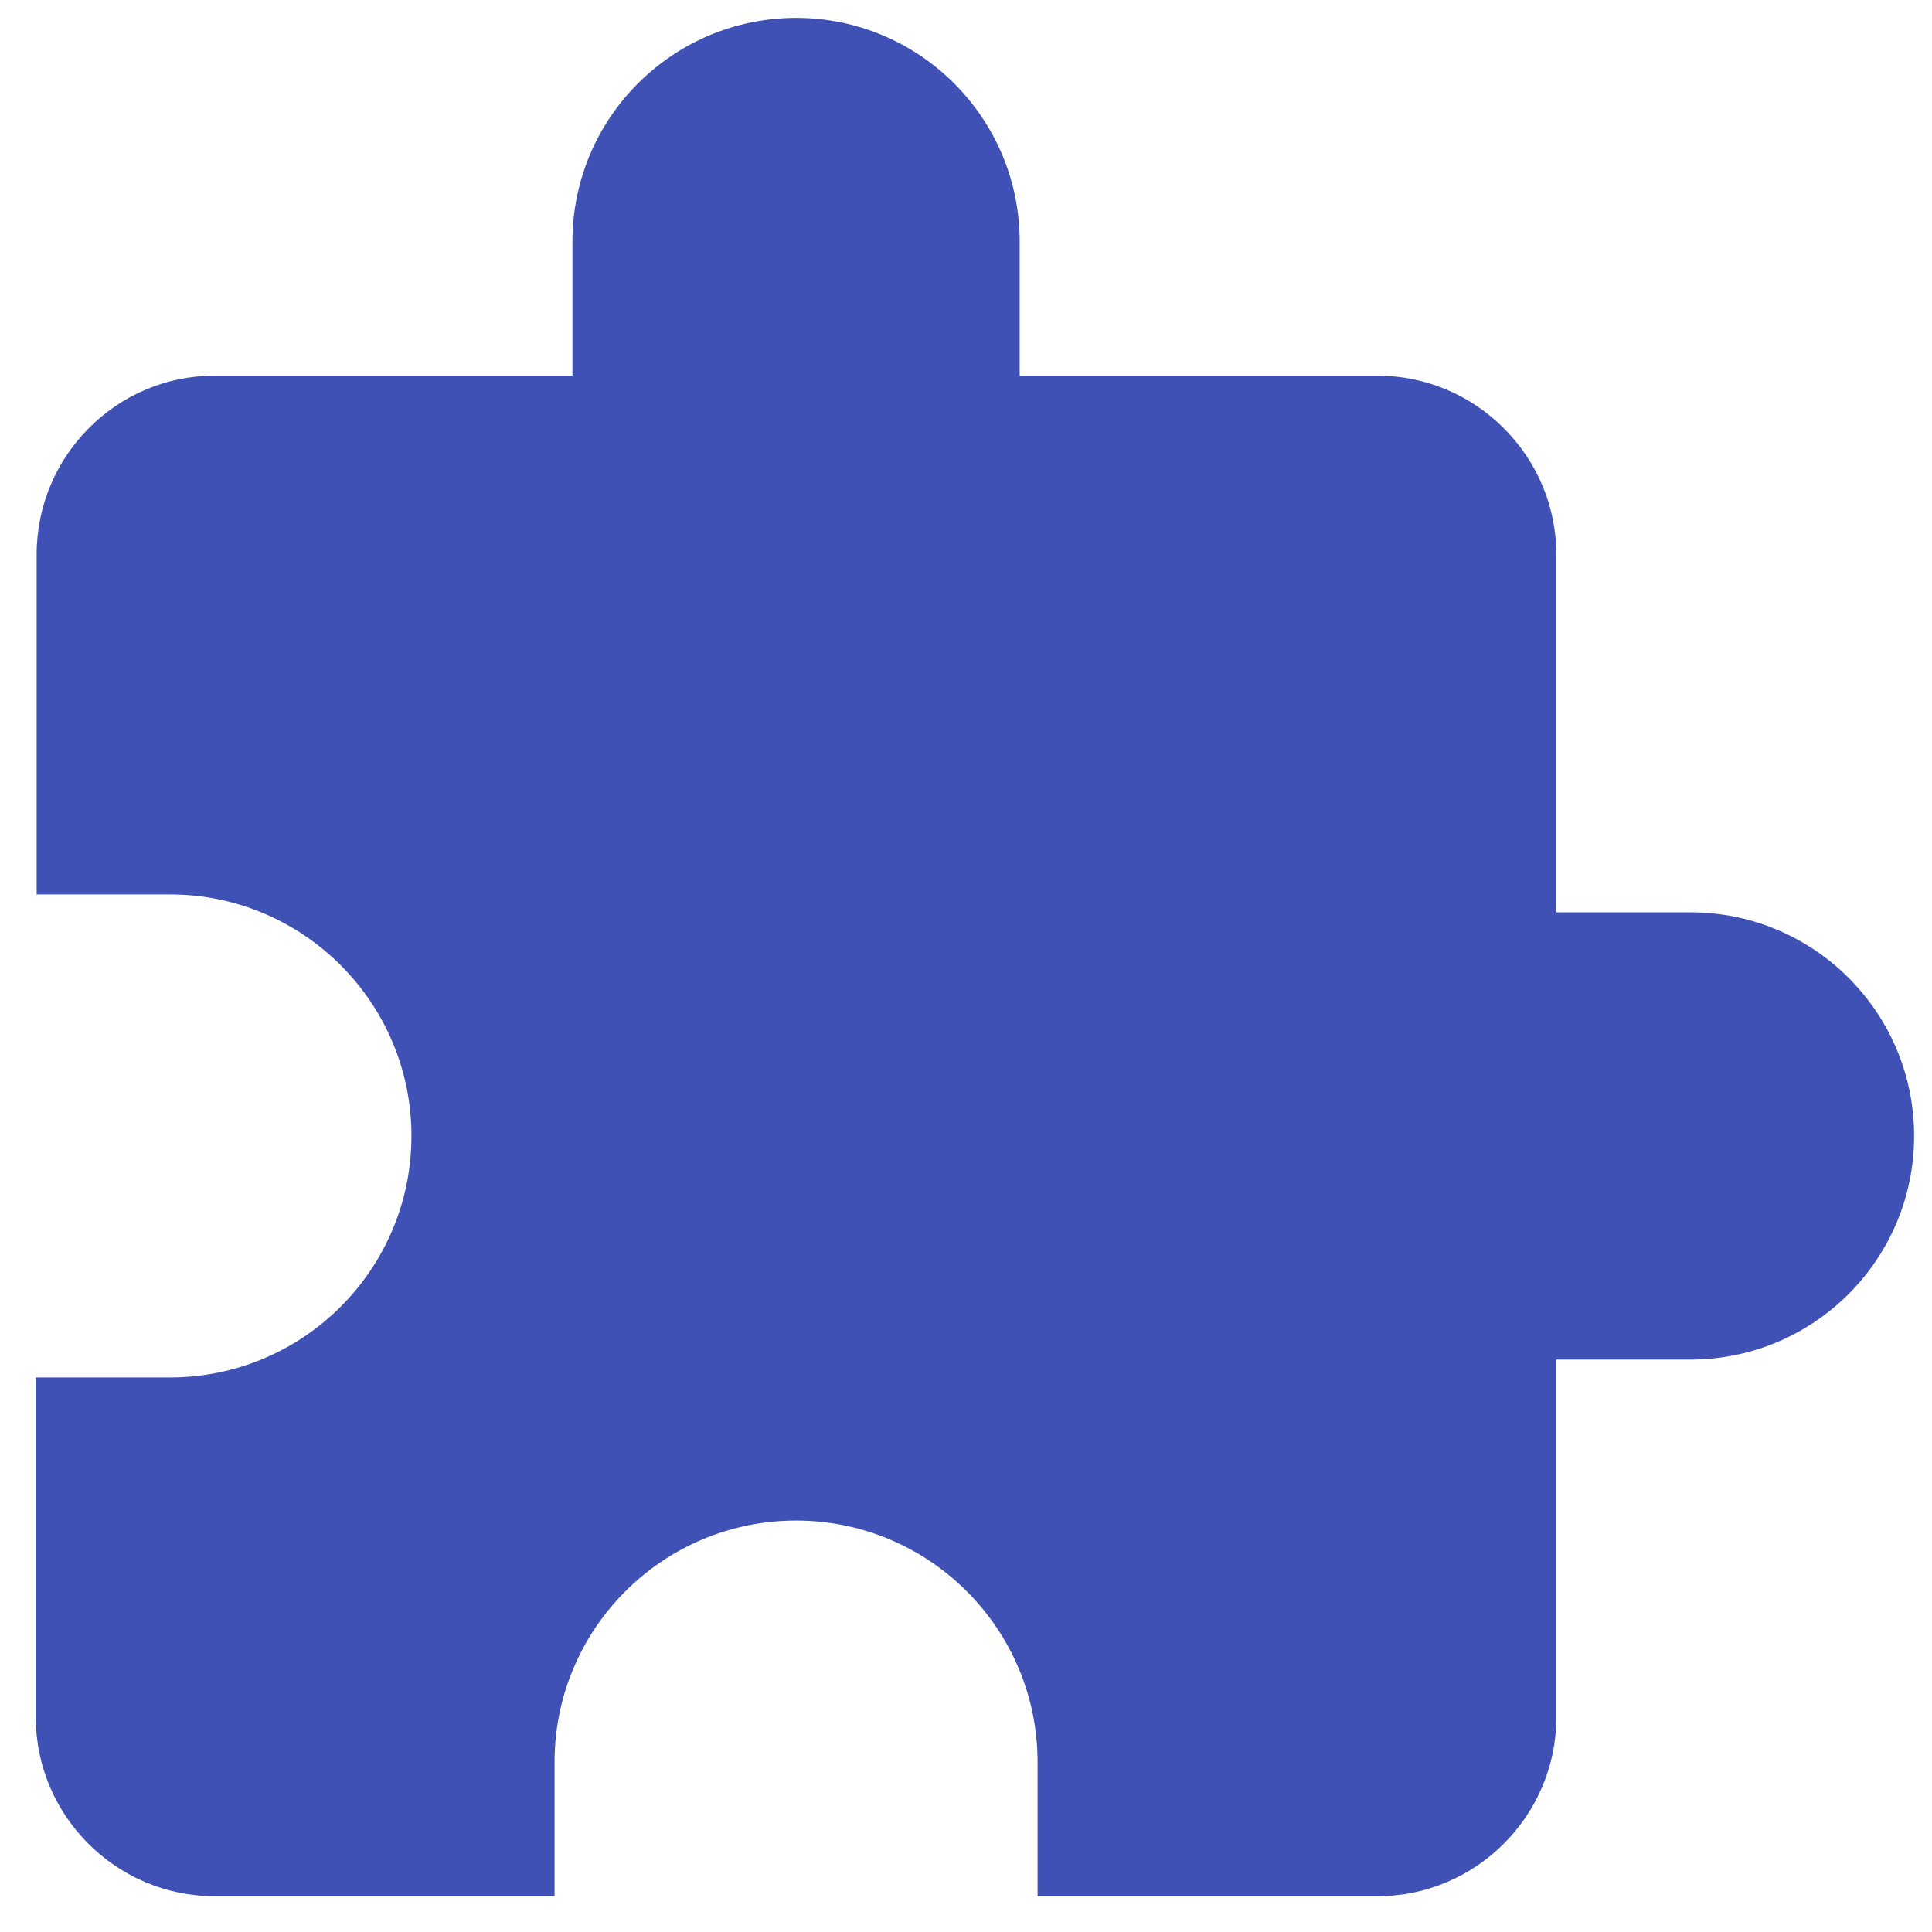 <svg width="27" height="27" viewBox="0 0 27 27" fill="none" xmlns="http://www.w3.org/2000/svg">
<path d="M23.625 12.75H21.75V7.75C21.75 6.375 20.625 5.25 19.25 5.25H14.25V3.375C14.25 1.65 12.85 0.25 11.125 0.25C9.4 0.25 8 1.65 8 3.375V5.25H3C1.625 5.25 0.512 6.375 0.512 7.75V12.5H2.375C4.237 12.5 5.75 14.012 5.75 15.875C5.75 17.738 4.237 19.25 2.375 19.25H0.5V24C0.5 25.375 1.625 26.5 3 26.5H7.75V24.625C7.75 22.762 9.262 21.25 11.125 21.25C12.988 21.25 14.5 22.762 14.5 24.625V26.5H19.25C20.625 26.5 21.75 25.375 21.75 24V19H23.625C25.35 19 26.75 17.6 26.75 15.875C26.75 14.15 25.35 12.75 23.625 12.75Z" fill="#3F51B5"/>
</svg>

